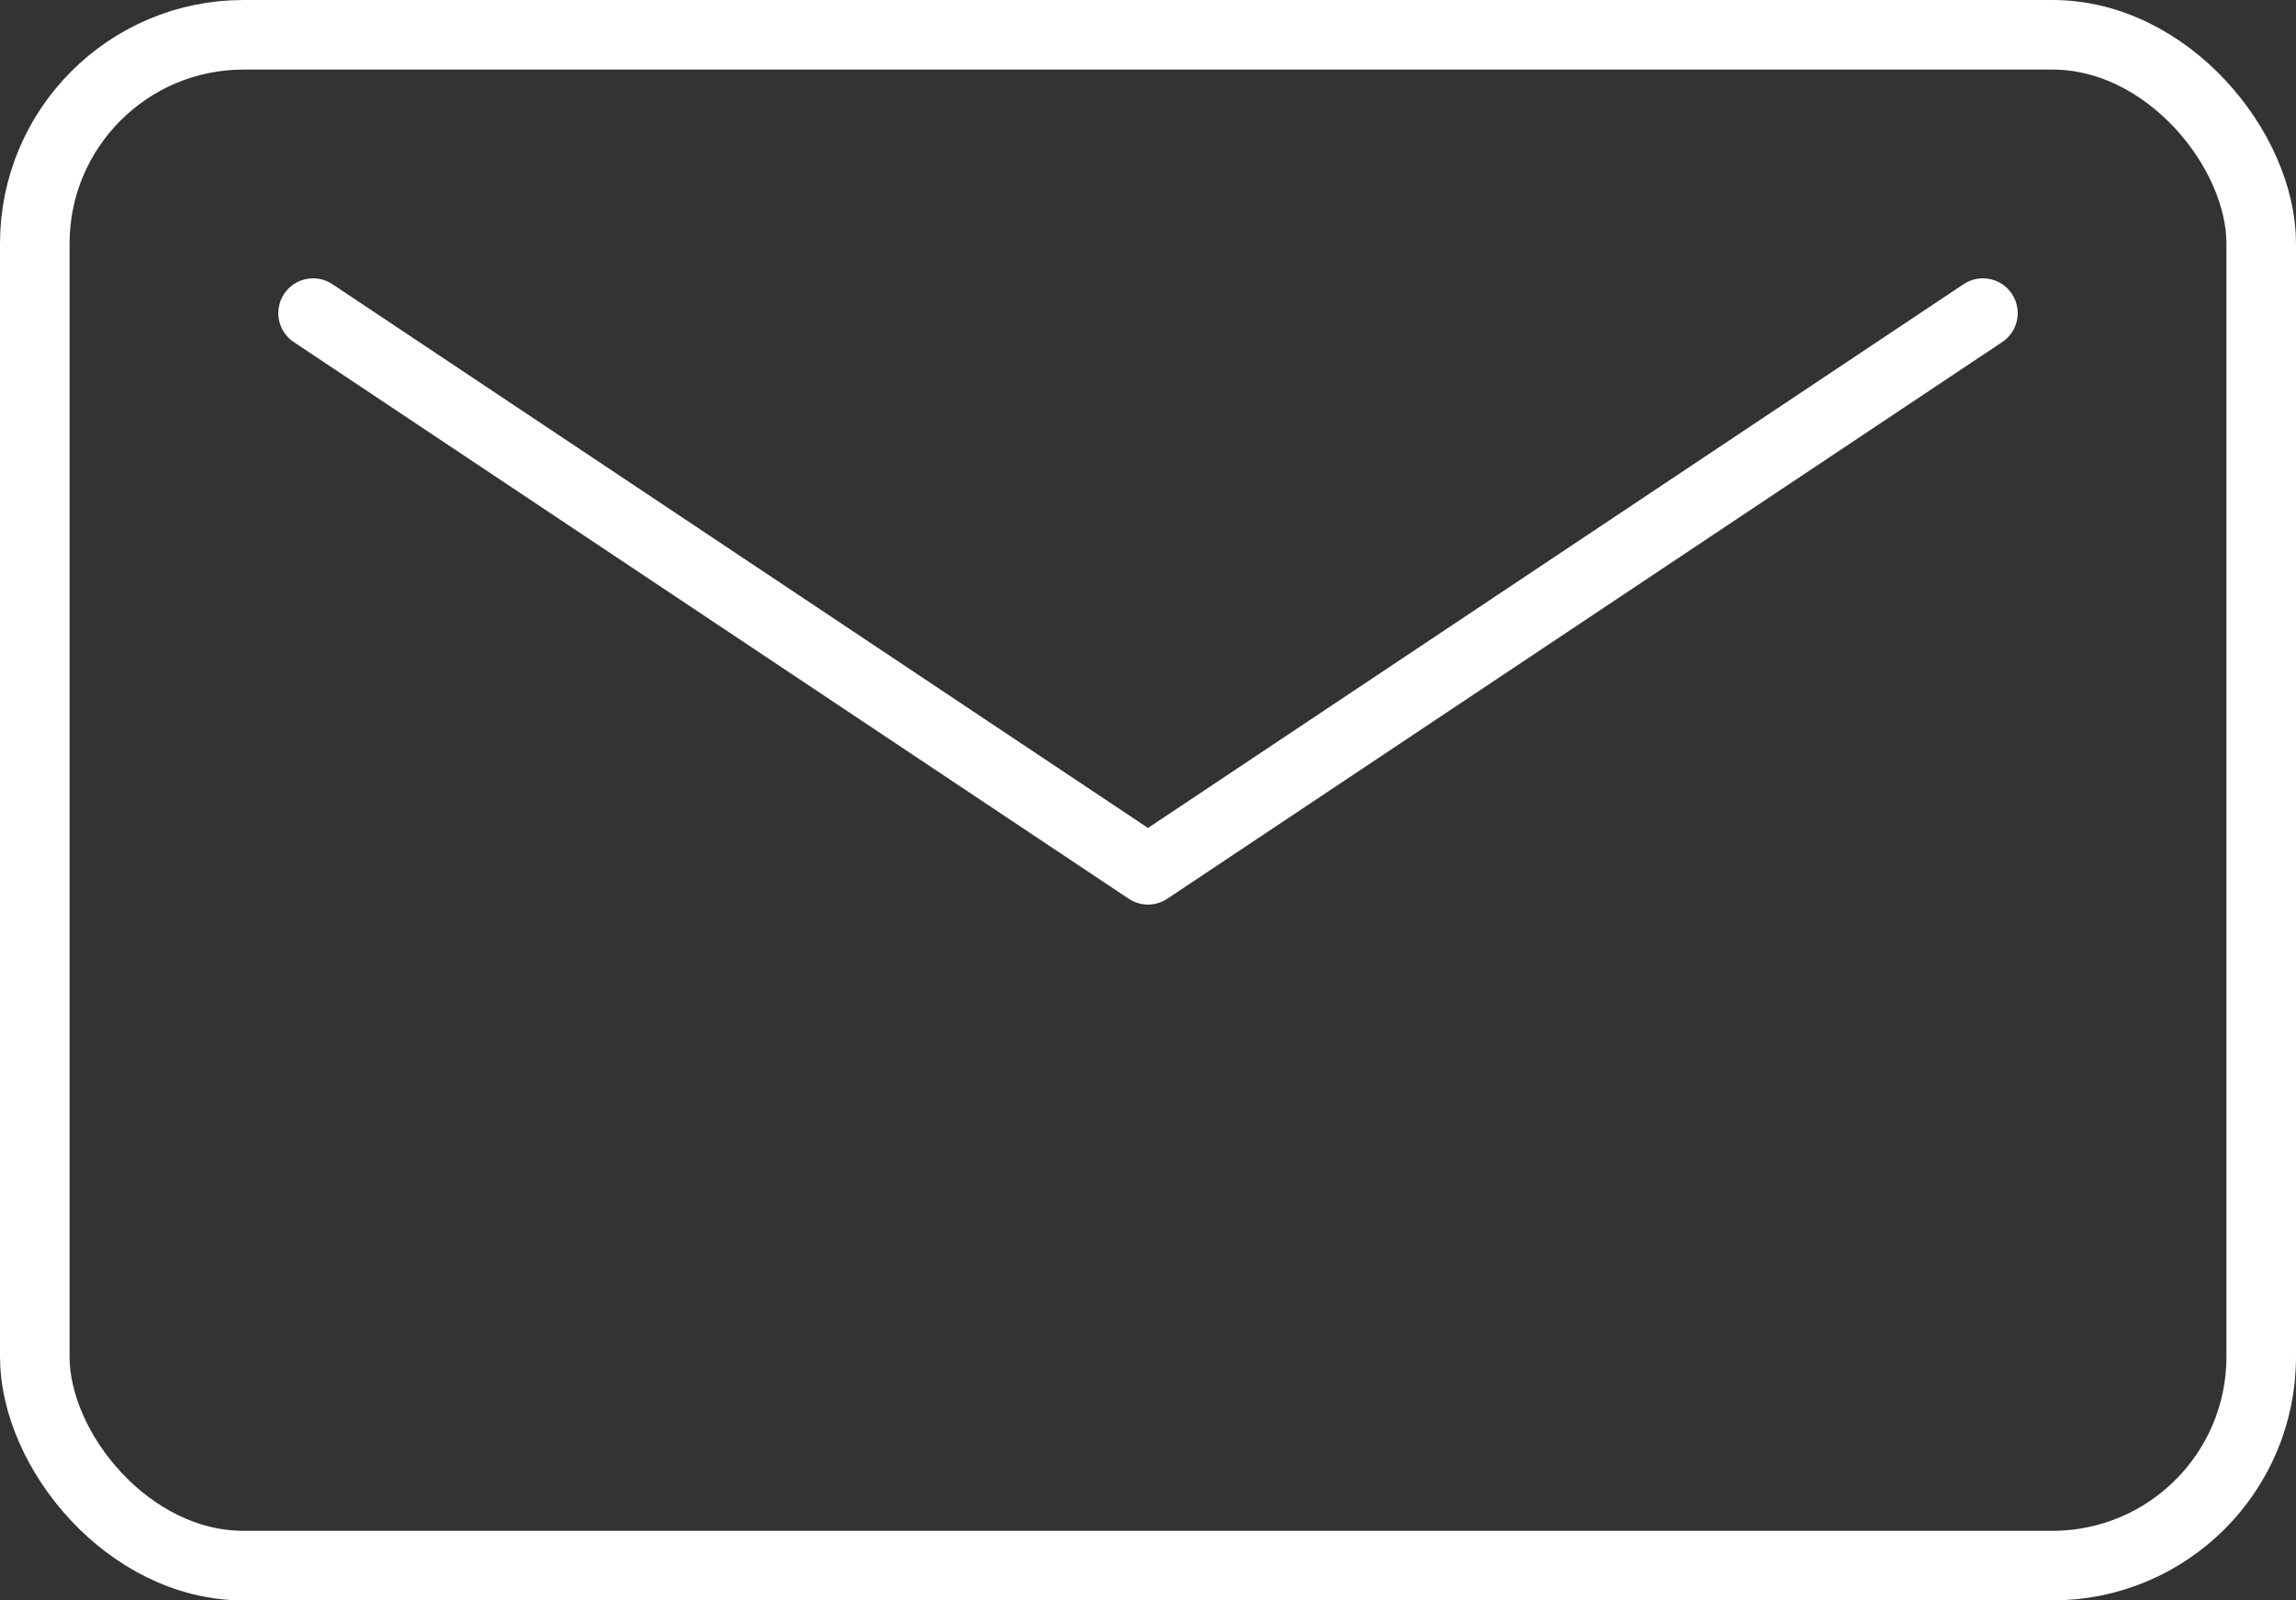 <svg width="33" height="23" viewBox="0 0 33 23" xmlns="http://www.w3.org/2000/svg"><rect x="0" y="0" width="33" height="23" fill="#333333" stroke="none"/><title>email-icon</title><g stroke="#FFF" fill="none" fill-rule="evenodd"><rect x=".5" y=".5" width="32" height="22" rx="3"/><path d="M28.5 4.5l-12 8-12-8" stroke-linecap="round" stroke-linejoin="round"/></g></svg>